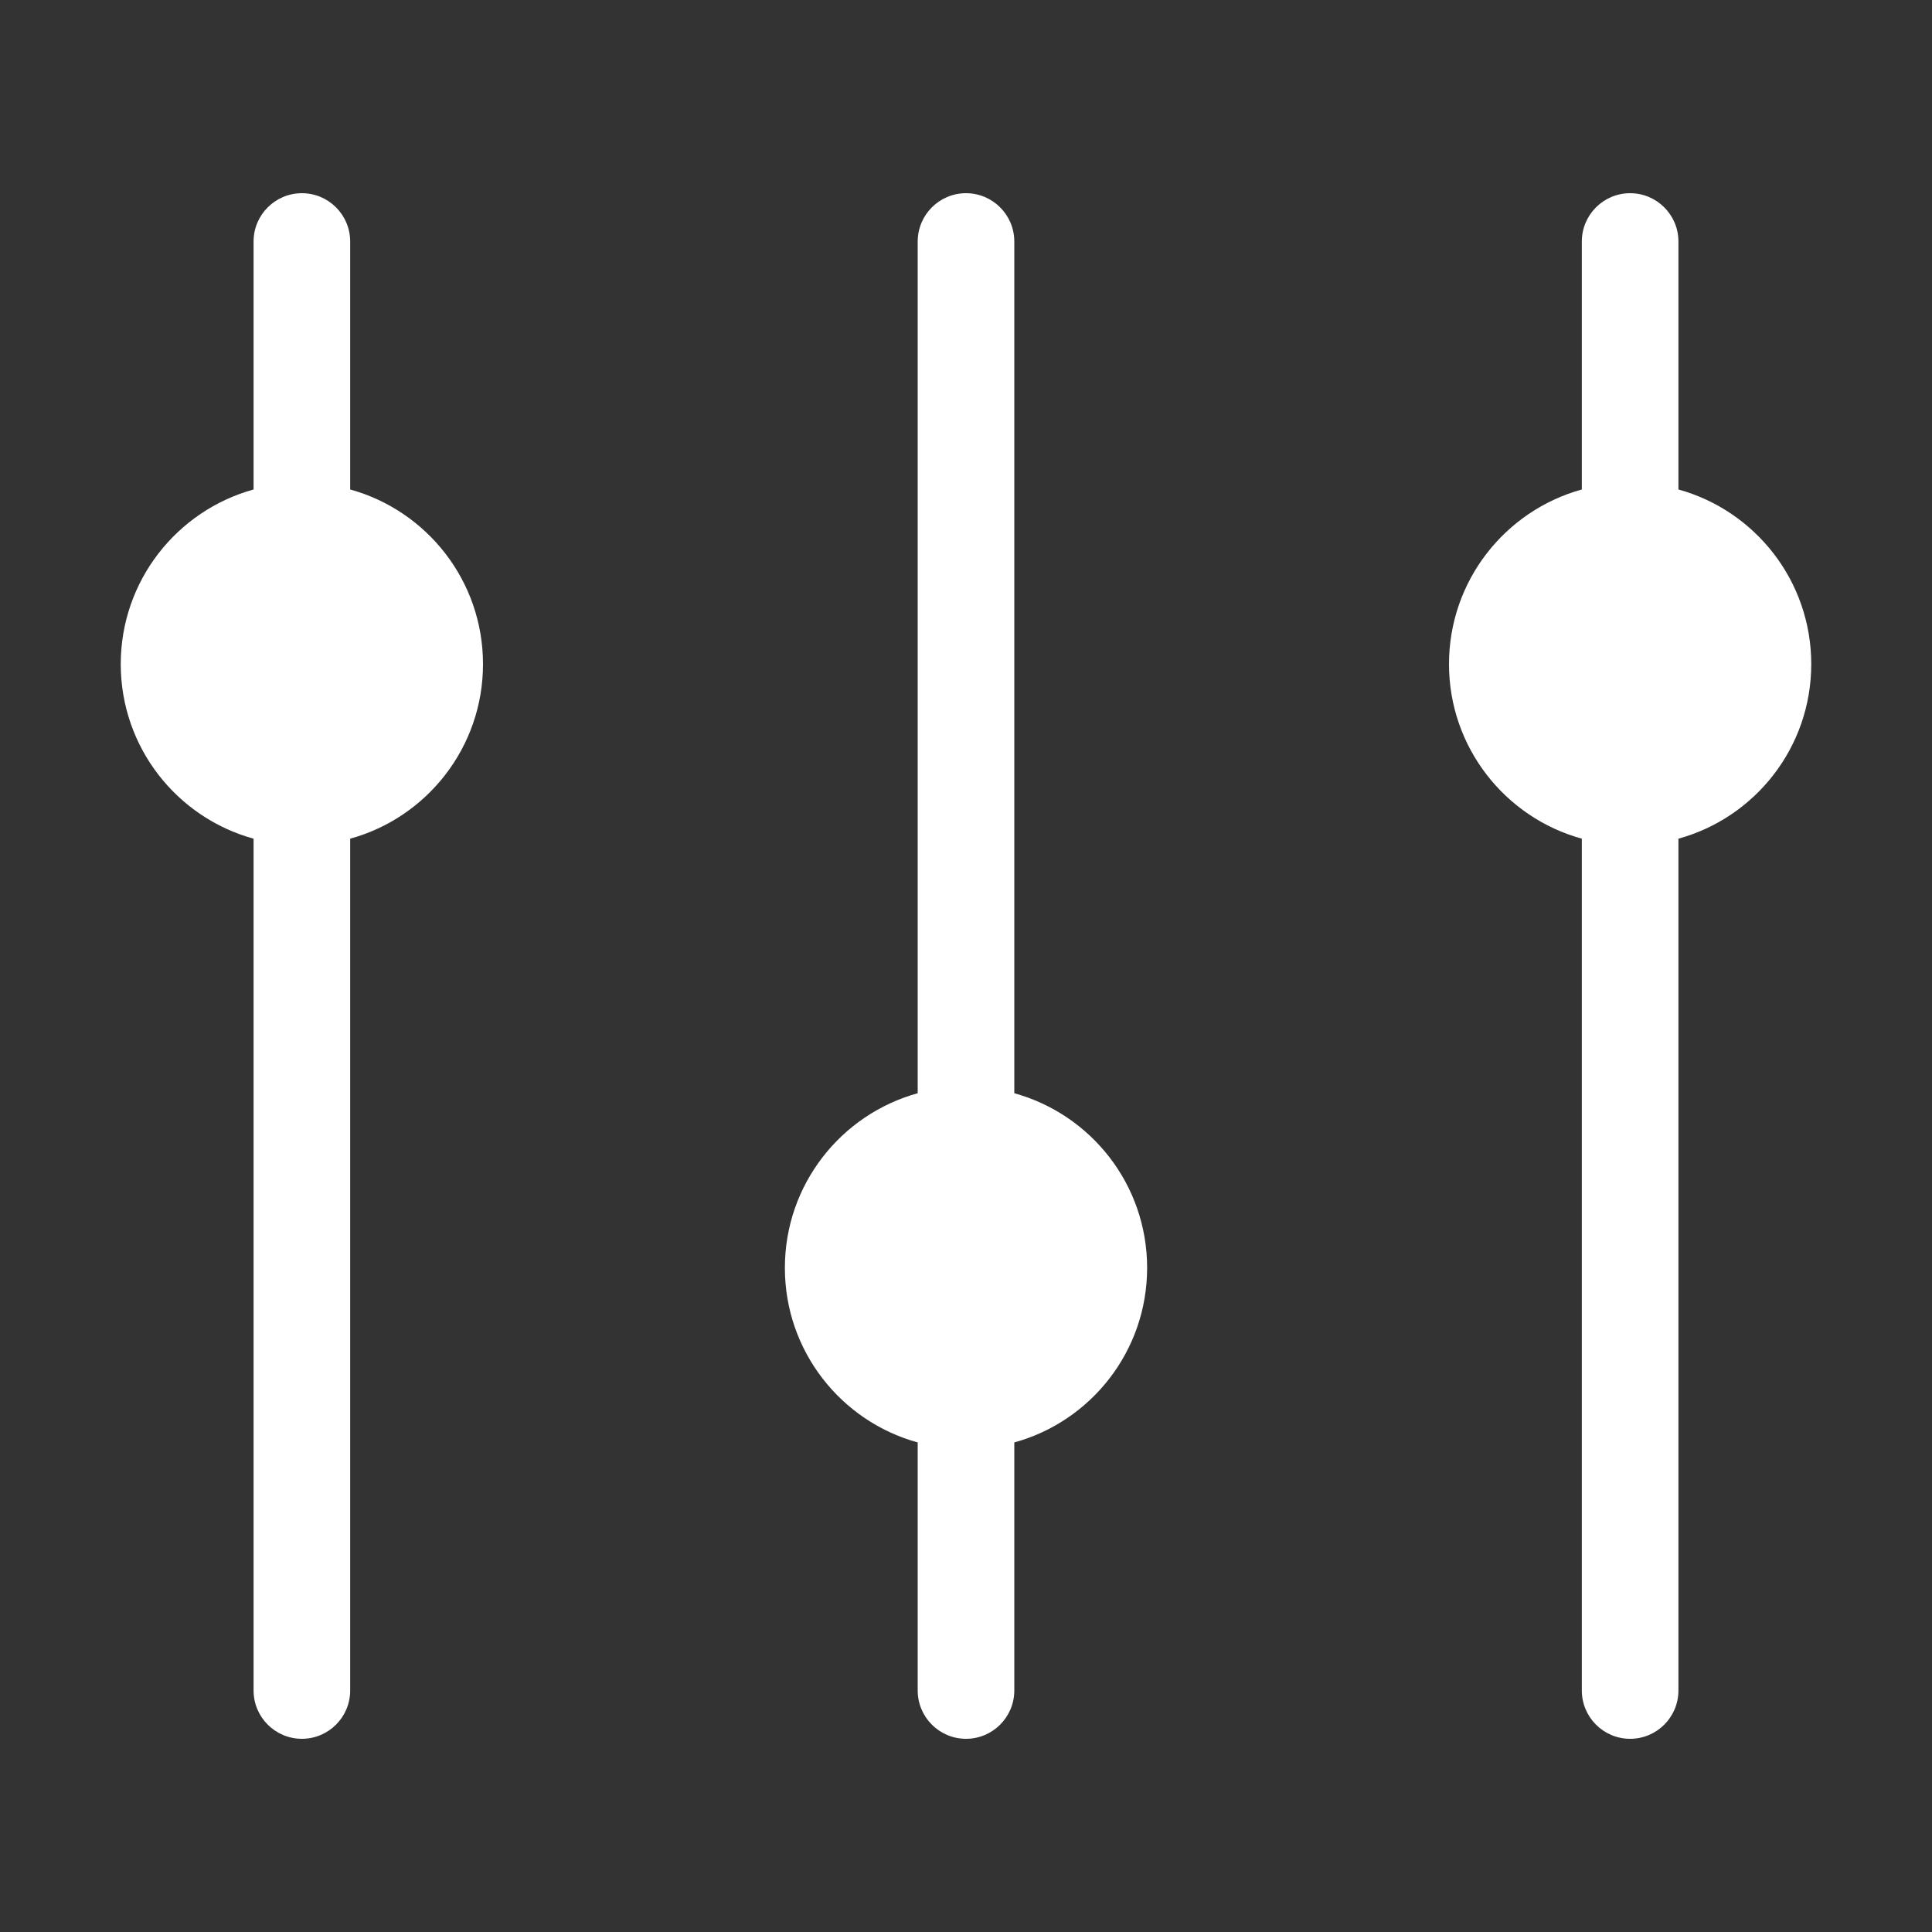 <svg width="20" height="20" viewBox="0 0 20 20" fill="none" xmlns="http://www.w3.org/2000/svg">
<rect x="0" y="0" width="20" height="20" fill="#333333" stroke="none"/>
<path d="M3.125 2C3.401 2 3.625 2.224 3.625 2.5V5.067C4.418 5.286 5 6.012 5 6.875C5 7.737 4.418 8.464 3.625 8.682V17.5C3.625 17.776 3.401 18 3.125 18C2.849 18 2.625 17.776 2.625 17.5V8.682C1.832 8.464 1.25 7.737 1.25 6.875C1.25 6.012 1.832 5.286 2.625 5.067V2.5C2.625 2.224 2.849 2 3.125 2Z" fill="white"/>
<path d="M10 2C10.276 2 10.5 2.224 10.5 2.5V11.317C11.293 11.536 11.875 12.262 11.875 13.125C11.875 13.987 11.293 14.714 10.5 14.932V17.5C10.5 17.776 10.276 18 10 18C9.724 18 9.5 17.776 9.5 17.5V14.932C8.707 14.714 8.125 13.987 8.125 13.125C8.125 12.262 8.707 11.536 9.5 11.317V2.5C9.5 2.224 9.724 2 10 2Z" fill="white"/>
<path d="M17.375 2.5C17.375 2.224 17.151 2 16.875 2C16.599 2 16.375 2.224 16.375 2.5V5.067C15.582 5.286 15 6.012 15 6.875C15 7.737 15.582 8.464 16.375 8.682V17.5C16.375 17.776 16.599 18 16.875 18C17.151 18 17.375 17.776 17.375 17.5V8.682C18.168 8.464 18.75 7.737 18.75 6.875C18.75 6.012 18.168 5.286 17.375 5.067V2.5Z" fill="white"/>
</svg>
